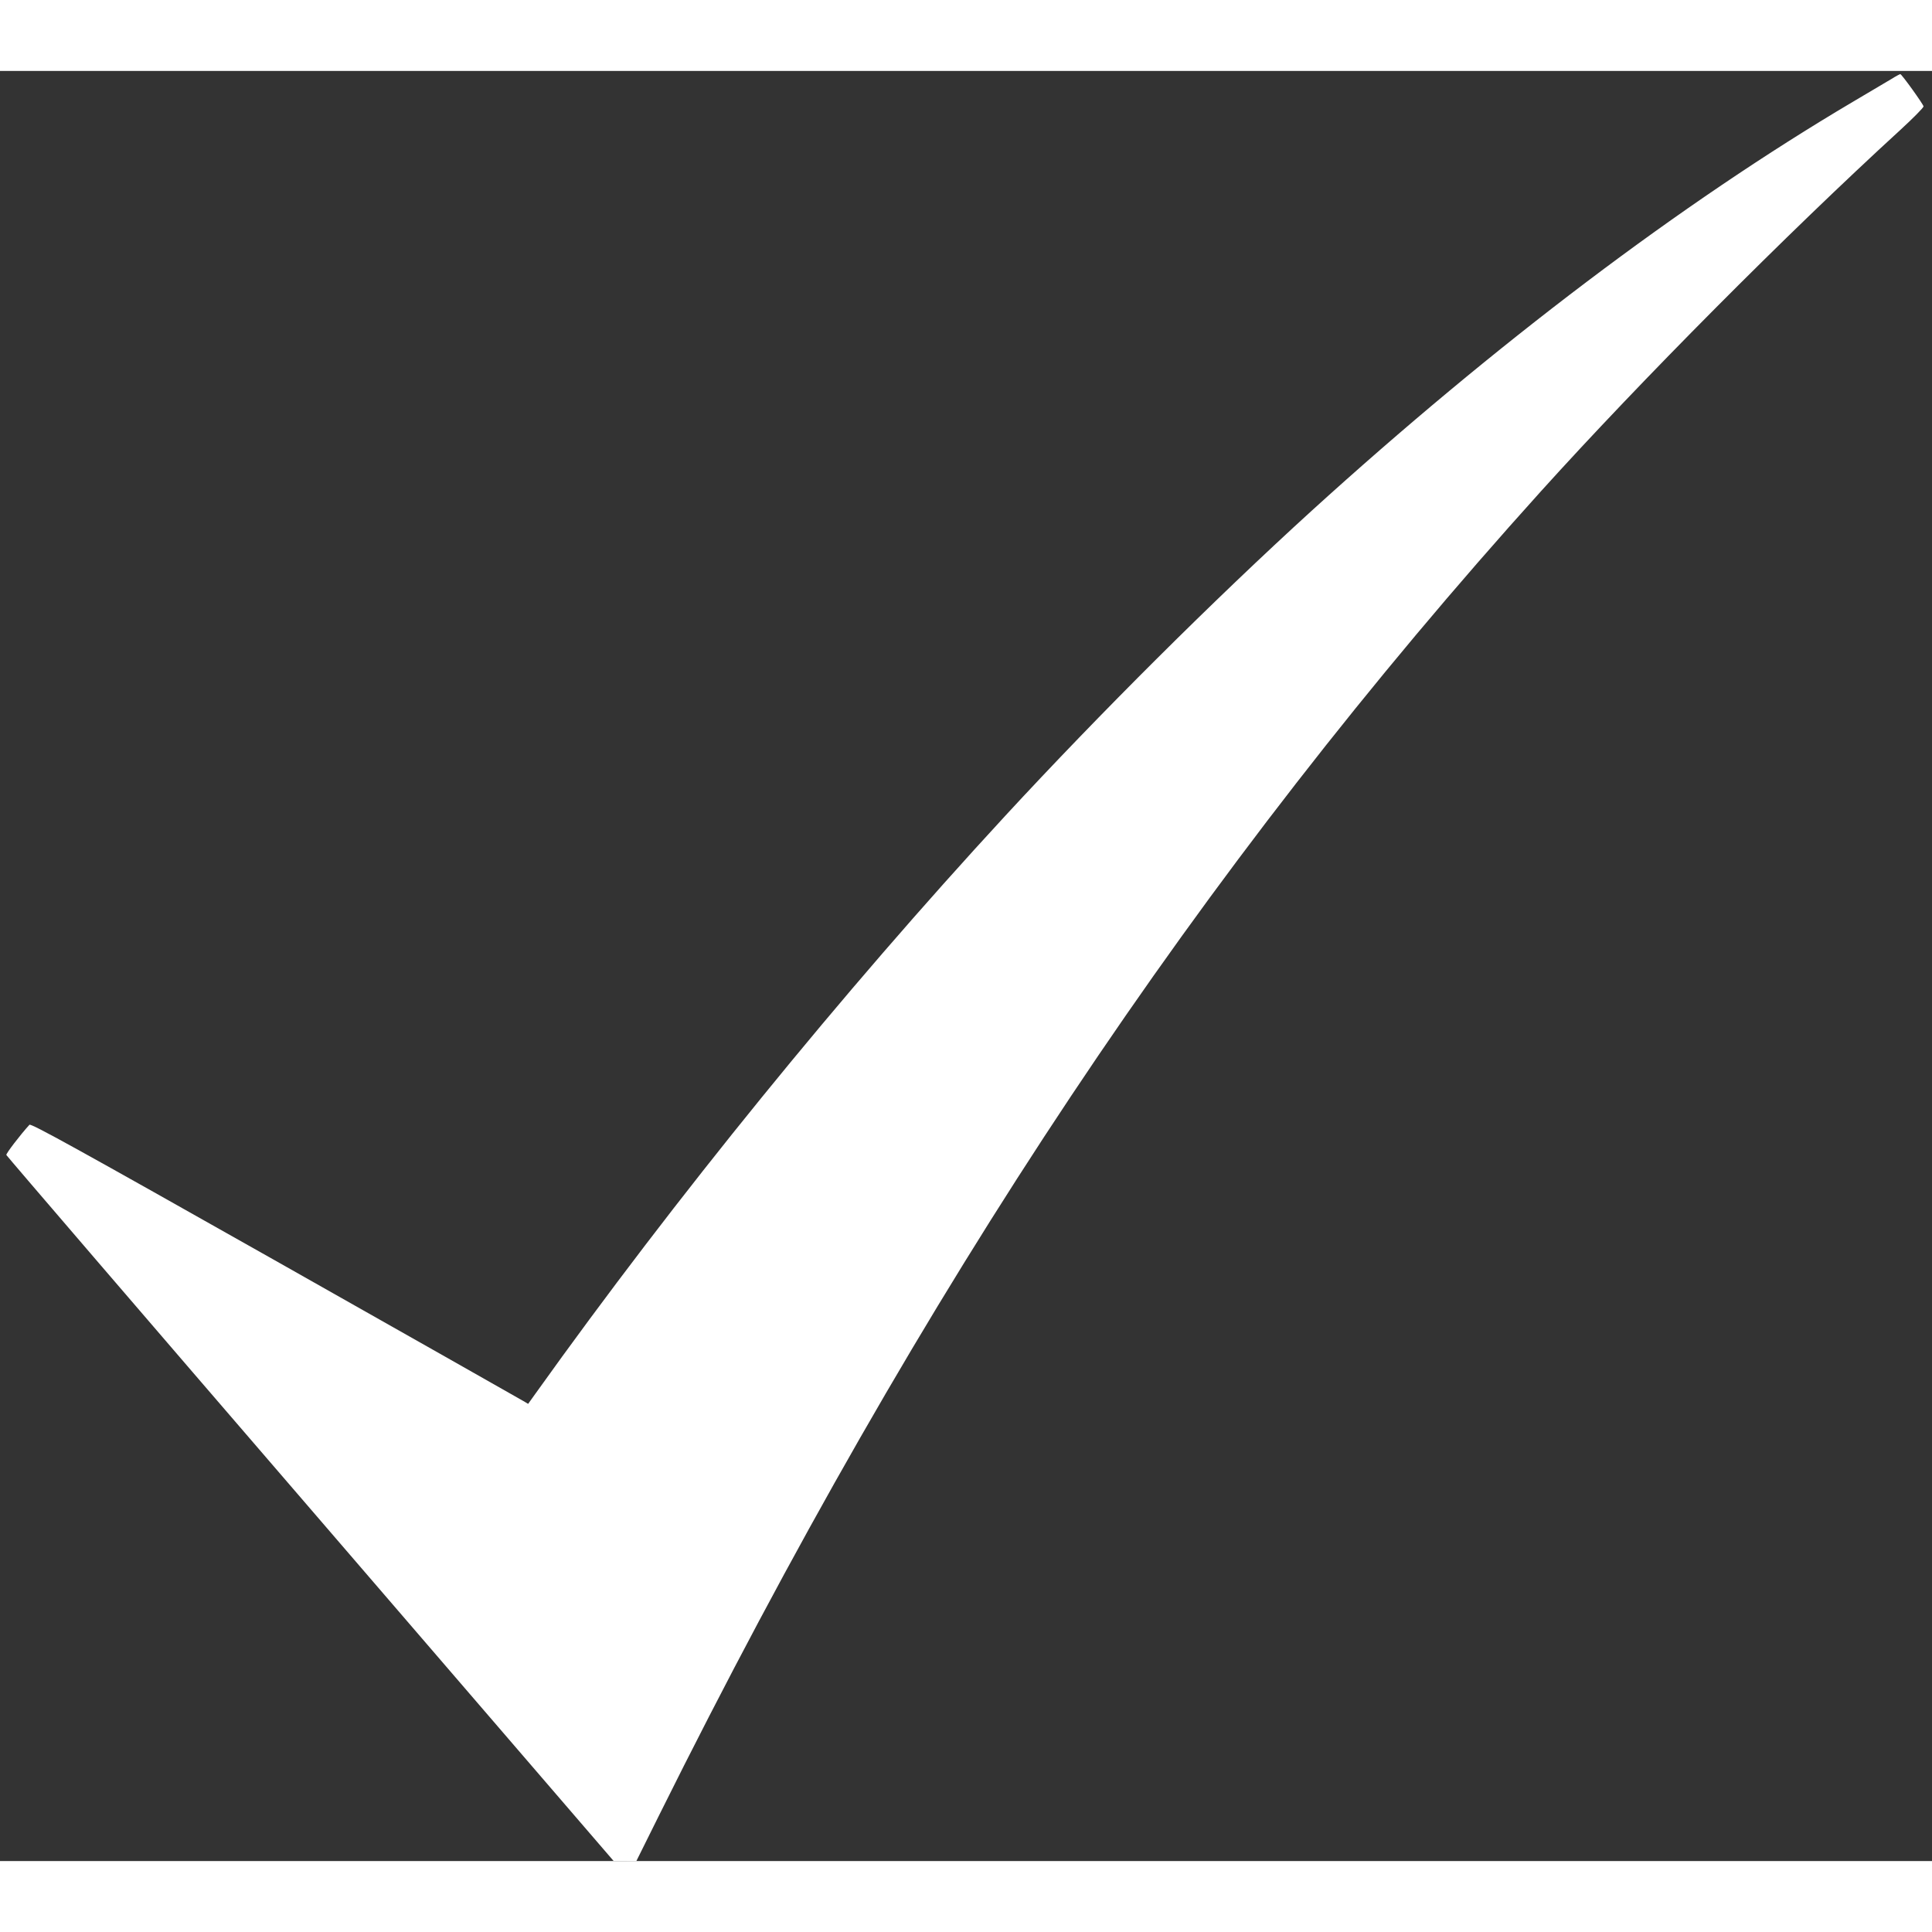 <svg version="1.0" xmlns="http://www.w3.org/2000/svg" width="13" height="13" viewBox="0 0 1280 1186"><rect x="0" y="0" width="1280" height="1186" fill="#333333" stroke="none"/><path d="M1253 5.4c-3 1.8-14.5 8.6-25.5 15.1C1114 87.6 990.7 180.8 869 291.4c-64.7 58.9-140.3 134.2-203 202.1-108.5 117.6-218 252.3-311.3 382.9l-4.8 6.7-3.2-1.9c-1.8-1.1-75.8-43-164.6-93.2-130.9-73.9-161.6-90.9-162.6-89.8-6.2 6.8-15.6 19.1-15.3 20 .2.6 90.8 106.1 201.4 234.4l200.9 233.3h7.5l7.6.1 15.3-30.8c174.3-350.6 357.9-626.1 584-876.7 66-73.1 162.4-170.1 238.1-239.4 8.5-7.8 15.4-14.8 15.4-15.6-.2-1.5-14.5-21.4-15.4-21.4-.3 0-3 1.4-6 3.3z" fill="#fff"/></svg>